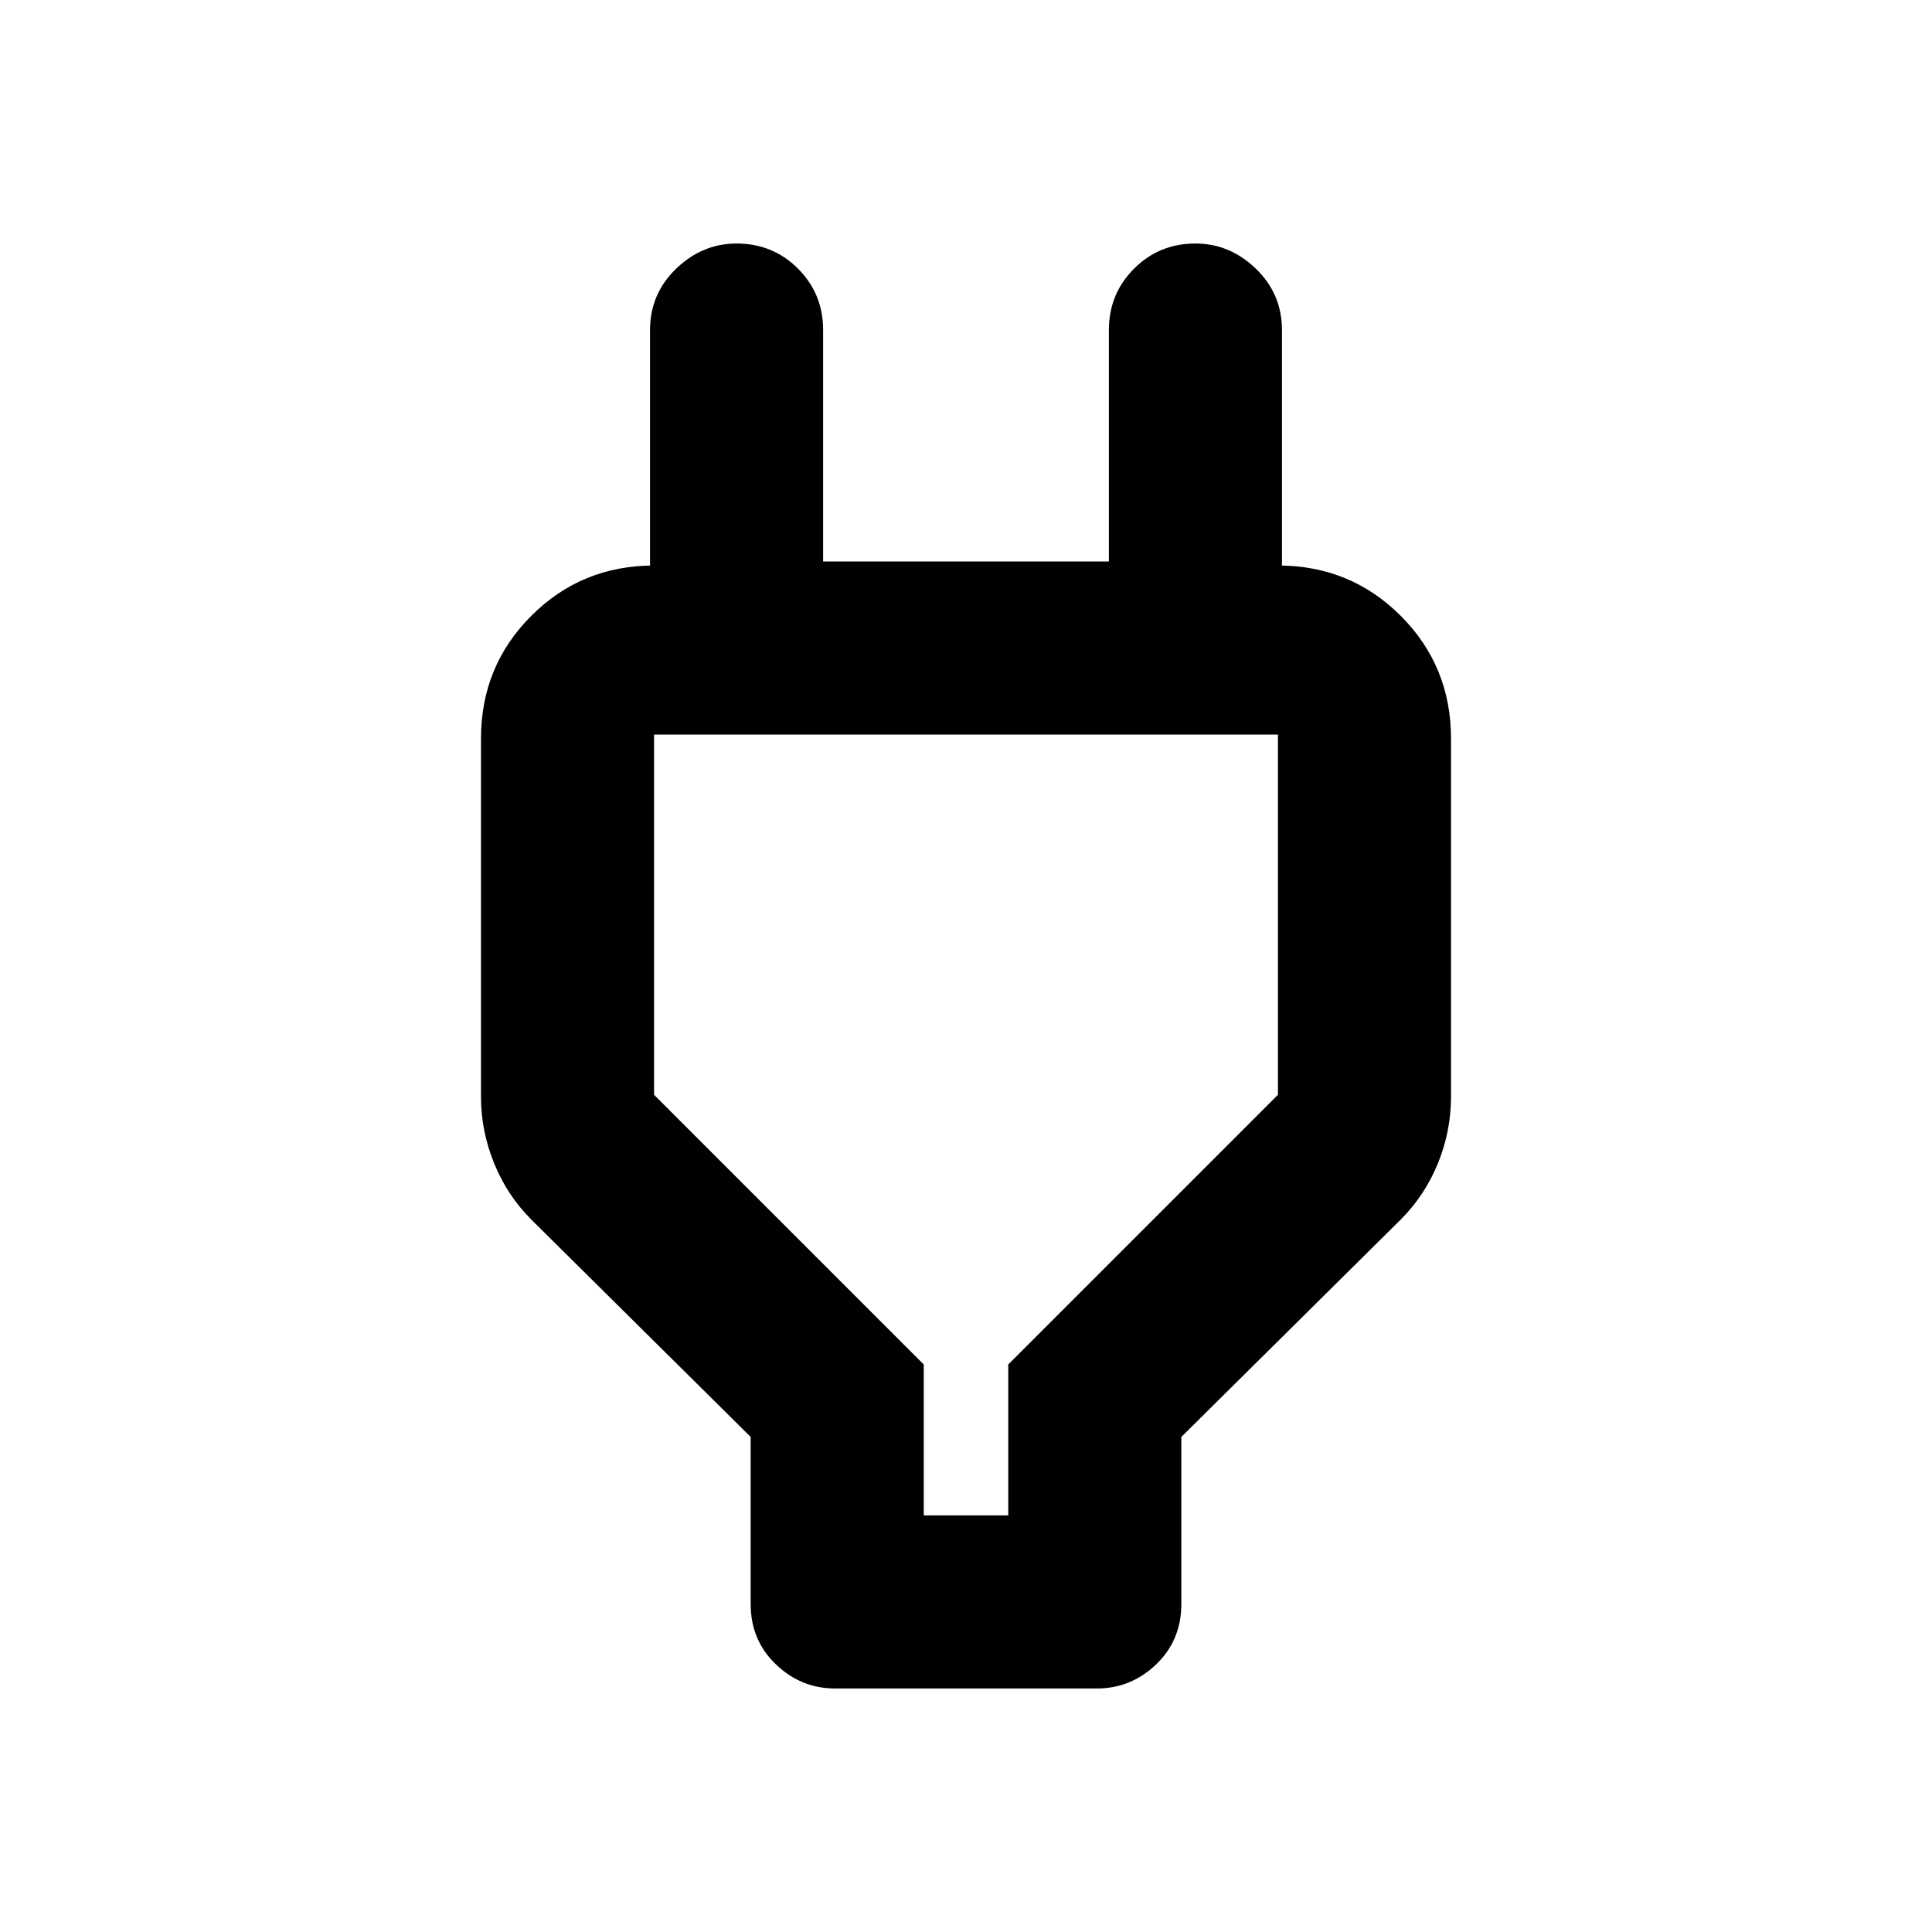 <svg xmlns="http://www.w3.org/2000/svg" height="24" width="24"><path d="M11.475 18.825h1.05V16.95l3.35-3.35V9.125h-7.75V13.6l3.35 3.35Zm-2.15-.975L6.6 15.15q-.3-.3-.462-.7-.163-.4-.163-.825v-4.45q0-.9.625-1.525.625-.625 1.525-.625H9.15l-1.075 1.05V4.1q0-.45.325-.763.325-.312.75-.312.45 0 .763.312.312.313.312.763v2.875h3.55V4.1q0-.45.313-.763.312-.312.762-.312.425 0 .75.312.325.313.325.763v3.975l-1.075-1.05h1.025q.9 0 1.525.625.625.625.625 1.525v4.45q0 .425-.162.825-.163.4-.463.7l-2.725 2.7v2.075q0 .45-.312.75-.313.3-.738.3h-3.25q-.425 0-.737-.3-.313-.3-.313-.75ZM12 13.975Z"/></svg>